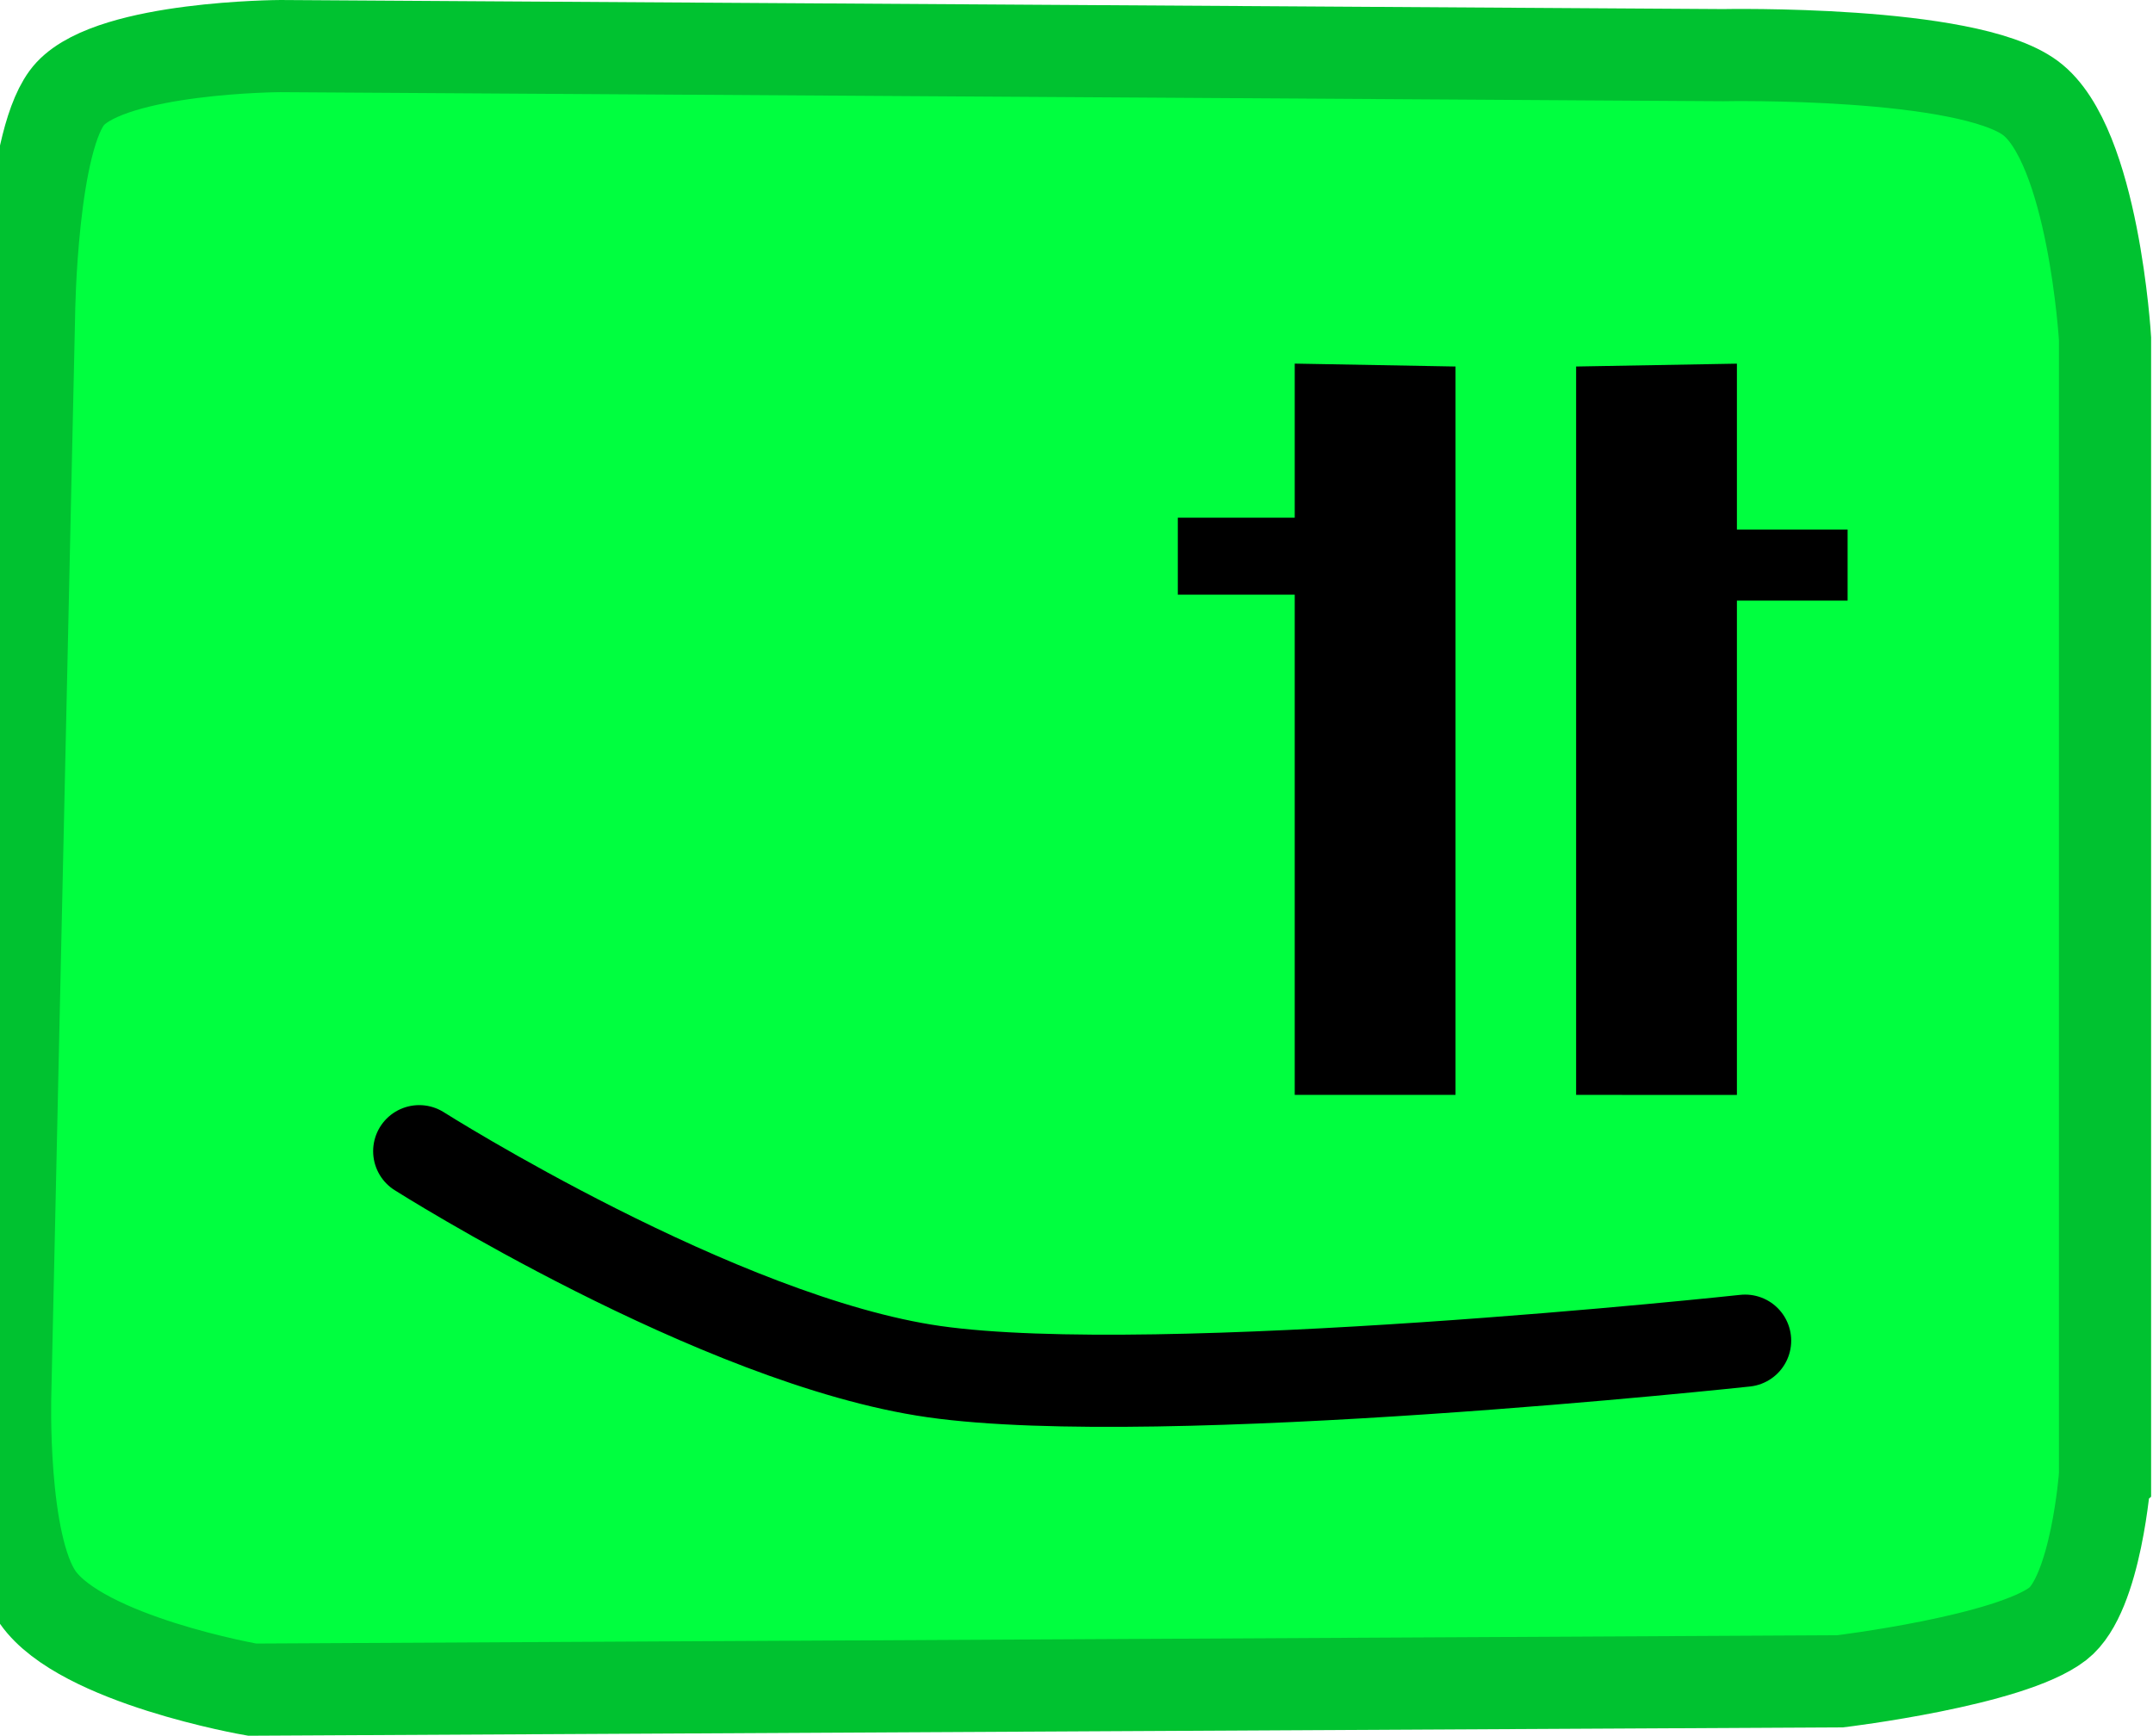 <svg version="1.1" xmlns="http://www.w3.org/2000/svg" xmlns:xlink="http://www.w3.org/1999/xlink" width="46.719" height="37.668" viewBox="0,0,46.719,37.668"><g transform="translate(-217.434,-162.619)"><g data-paper-data="{&quot;isPaintingLayer&quot;:true}" fill-rule="nonzero" stroke-linejoin="miter" stroke-miterlimit="10" stroke-dasharray="" stroke-dashoffset="0" style="mix-blend-mode: normal"><path d="M263.111,194.645c0,0 -0.19,2.566 -1.022,3.212c-1.038,0.805 -4.725,1.249 -4.725,1.249l-34.458,0.181c0,0 -3.699,-0.642 -4.652,-2.001c-0.808,-1.152 -0.706,-4.415 -0.706,-4.415l0.516,-23.425c0,0 0.042,-3.882 0.896,-4.795c0.953,-1.018 4.56,-1.032 4.56,-1.032l31.305,0.197c0,0 5.275,-0.104 6.668,0.93c1.369,1.017 1.619,5.224 1.619,5.224v24.674z" data-paper-data="{&quot;index&quot;:null}" fill="#00ff3f" stroke="#00c230" stroke-width="2" stroke-linecap="butt"/><path d="M251.635,186.38v-15.807l3.489,-0.062v15.87z" data-paper-data="{&quot;index&quot;:null}" fill="#000000" stroke="none" stroke-width="0" stroke-linecap="butt"/><path d="M245.529,186.38v-15.87l3.489,0.063v15.807z" data-paper-data="{&quot;index&quot;:null}" fill="#000000" stroke="none" stroke-width="0" stroke-linecap="butt"/><path d="M242.992,175.524v-1.67h3.411v1.67z" fill="#000000" stroke="none" stroke-width="0" stroke-linecap="butt"/><path d="M254.56,175.653v-1.542h2.966v1.542z" fill="#000000" stroke="none" stroke-width="0" stroke-linecap="butt"/><path d="M255.302,191.714c0,0 -12.699,1.372 -17.605,0.671c-4.673,-0.668 -11.166,-4.783 -11.166,-4.783" fill="none" stroke="#000000" stroke-width="2" stroke-linecap="round"/></g></g></svg>